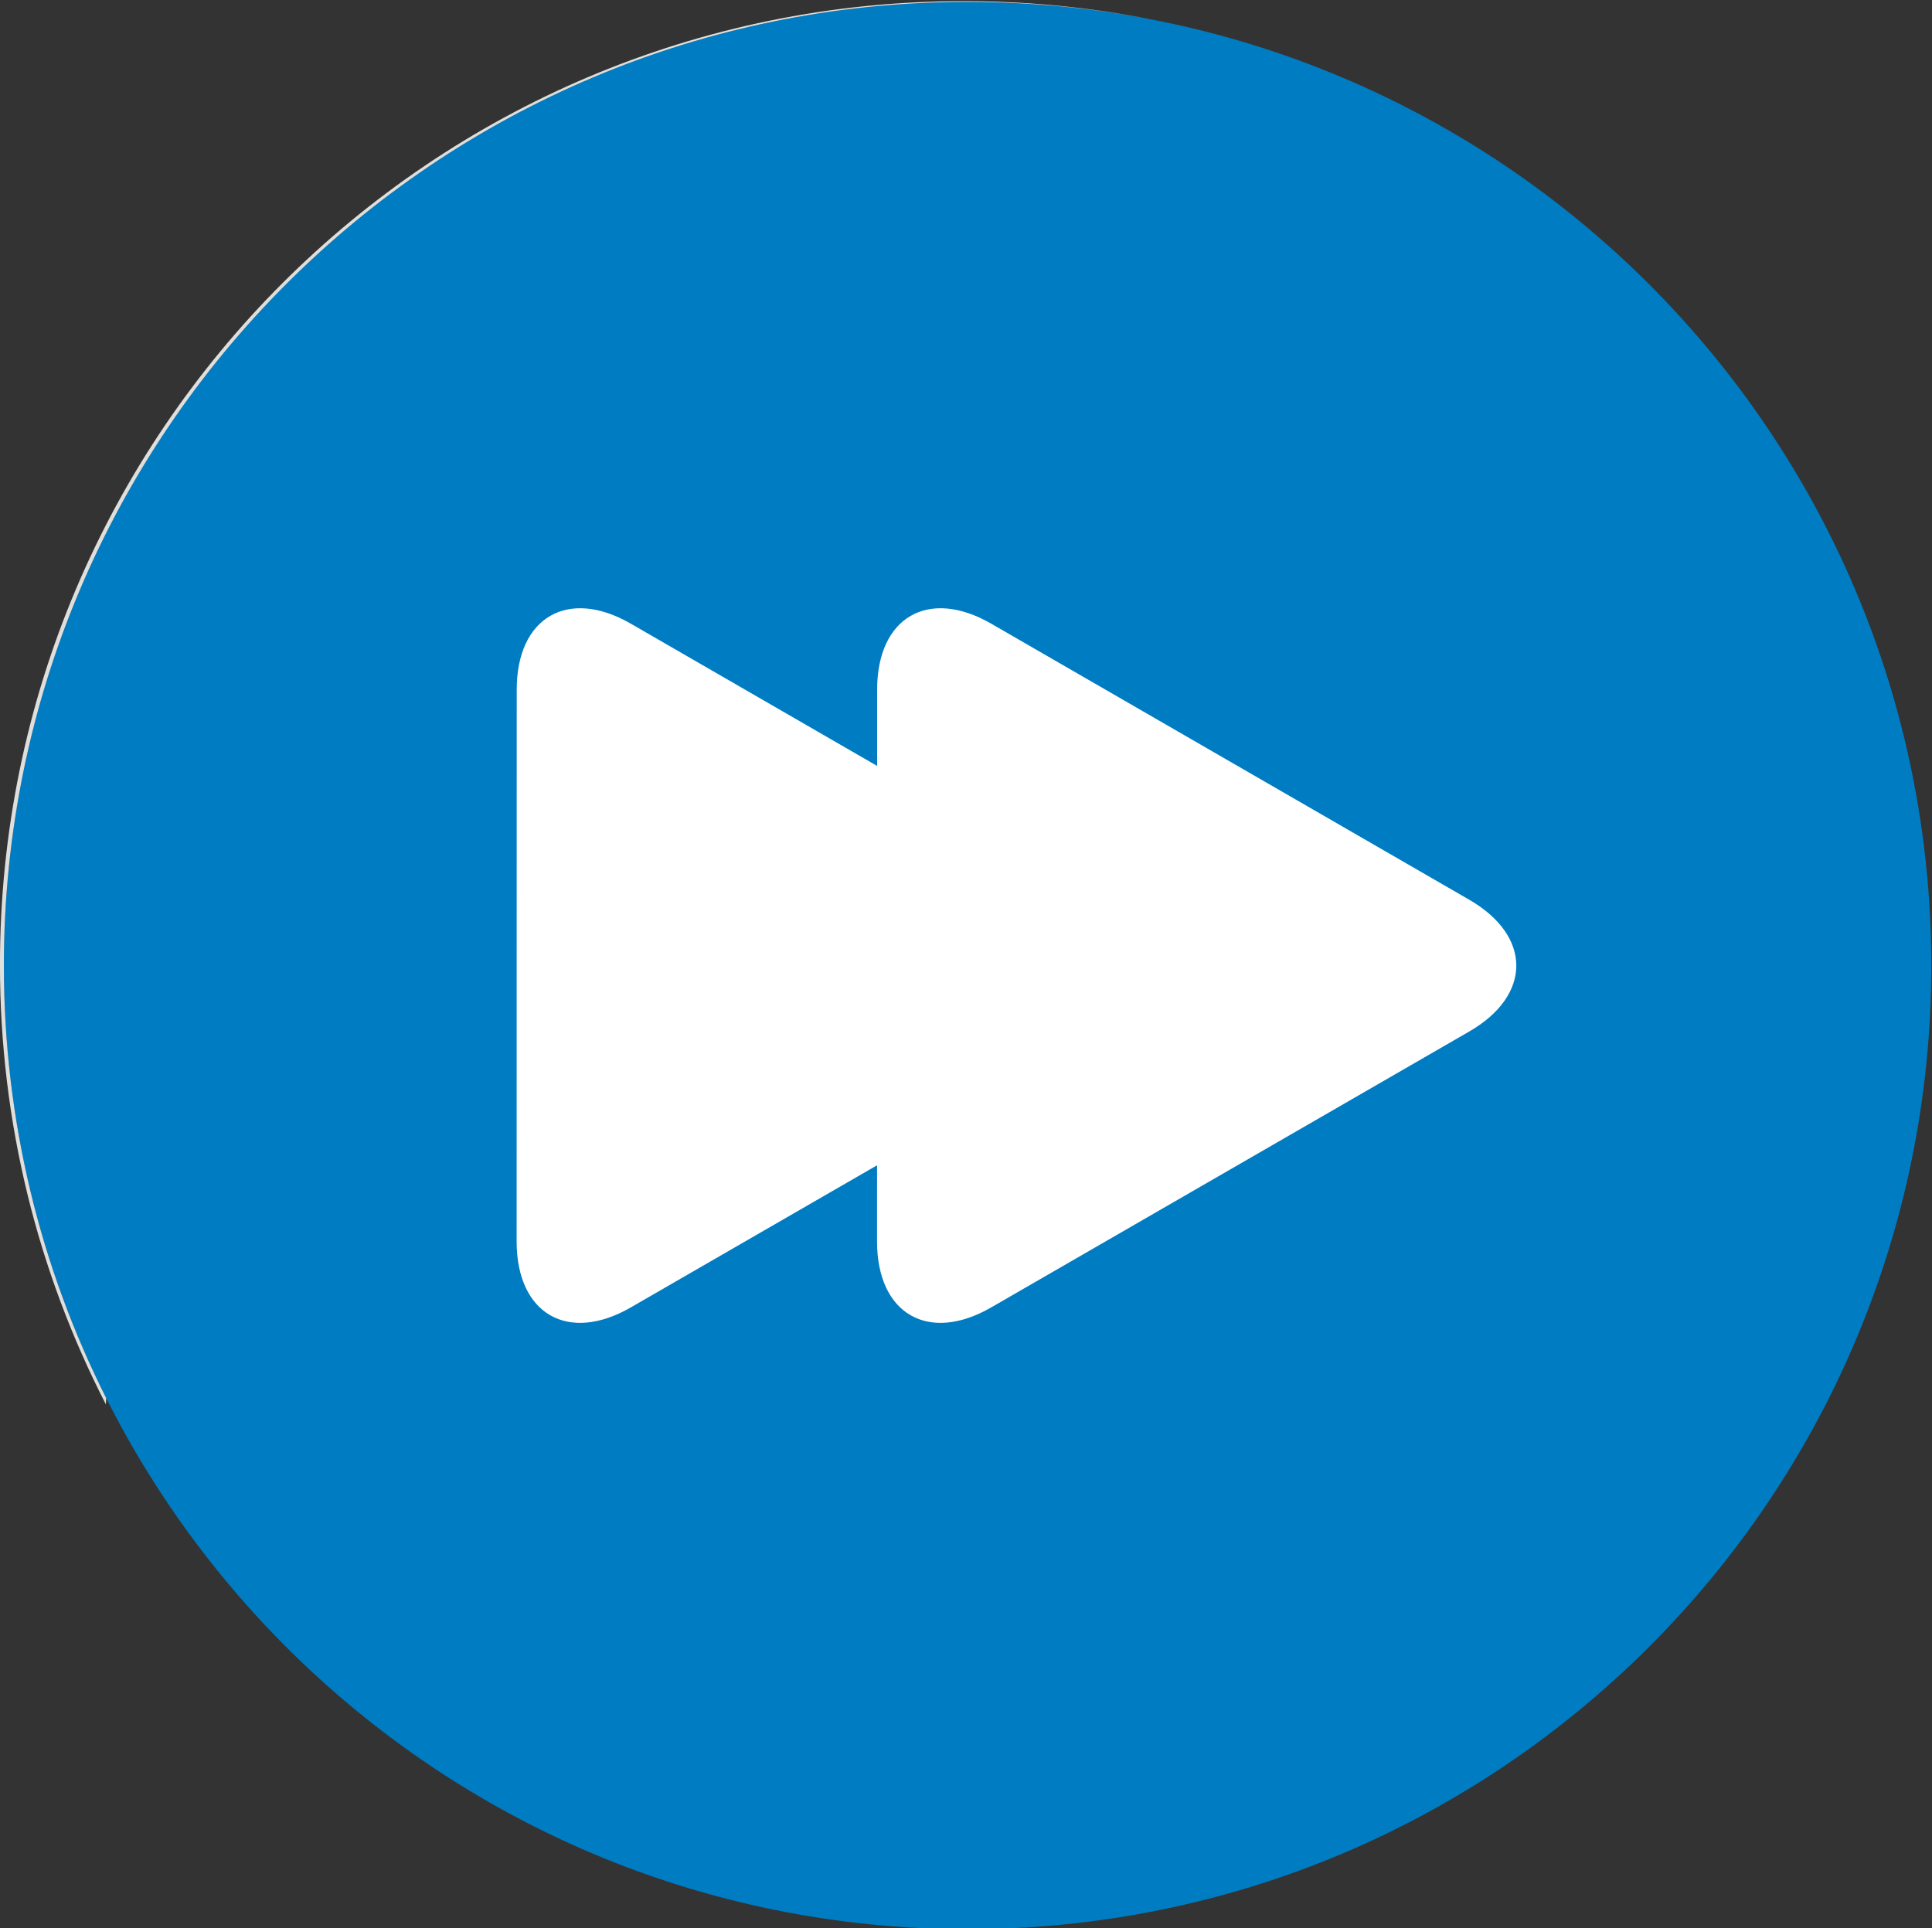 <?xml version="1.0" encoding="UTF-8" standalone="no"?>
<!DOCTYPE svg PUBLIC "-//W3C//DTD SVG 1.1//EN" "http://www.w3.org/Graphics/SVG/1.1/DTD/svg11.dtd">
<svg width="100%" height="100%" viewBox="0 0 2066 2062" version="1.1" xmlns="http://www.w3.org/2000/svg" xmlns:xlink="http://www.w3.org/1999/xlink" xml:space="preserve" xmlns:serif="http://www.serif.com/" style="fill-rule:evenodd;clip-rule:evenodd;stroke-linejoin:round;stroke-miterlimit:2;">
    <rect x="0" y="0" width="2066" height="2062" fill="#333333" stroke="none"/>
    <g transform="matrix(1,0,0,1,-18471.8,-4486.1)">
        <g transform="matrix(4.167,0,0,4.167,17930.8,-11178)">
            <path d="M625.446,4006.89C625.446,4143.47 514.721,4254.2 378.135,4254.2C241.549,4254.2 130.824,4143.47 130.824,4006.89C130.824,3870.3 241.549,3759.58 378.135,3759.58C514.721,3759.58 625.446,3870.3 625.446,4006.89Z" style="fill:rgb(0,124,194);fill-rule:nonzero;"/>
        </g>
        <g transform="matrix(4.167,0,0,4.167,17930.8,-11178)">
            <path d="M157,4119.51C139.619,4085.68 129.82,4047.33 129.82,4006.69C129.82,3870.1 240.55,3759.38 377.13,3759.38C393.519,3759.38 409.532,3760.97 425.03,3764.02C409.849,3761.1 394.166,3759.58 378.135,3759.58C241.549,3759.58 130.824,3870.3 130.824,4006.89C130.824,4046.8 140.282,4084.51 157.077,4117.89C157.023,4118.87 157.003,4119.42 157,4119.51Z" style="fill:rgb(223,223,222);fill-rule:nonzero;"/>
        </g>
        <g transform="matrix(4.167,0,0,4.167,17930.8,-11178)">
            <path d="M384.203,4094.62L506.863,4023.82C522.979,4014.52 522.979,3999.3 506.87,3989.99L384.228,3919.16C368.113,3909.85 354.927,3917.46 354.924,3936.07L354.921,3957.78L354.906,4055.99L354.902,4077.7C354.9,4096.31 368.085,4103.92 384.203,4094.62Z" style="fill:white;fill-rule:nonzero;"/>
        </g>
        <g transform="matrix(4.167,0,0,4.167,17930.8,-11178)">
            <path d="M291.712,4094.62L414.373,4023.82C430.49,4014.52 430.49,3999.3 414.379,3989.99L291.737,3919.16C275.623,3909.85 262.437,3917.46 262.434,3936.07L262.431,3957.78L262.415,4055.99L262.412,4077.7C262.409,4096.31 275.595,4103.92 291.712,4094.62Z" style="fill:white;fill-rule:nonzero;"/>
        </g>
    </g>
</svg>

